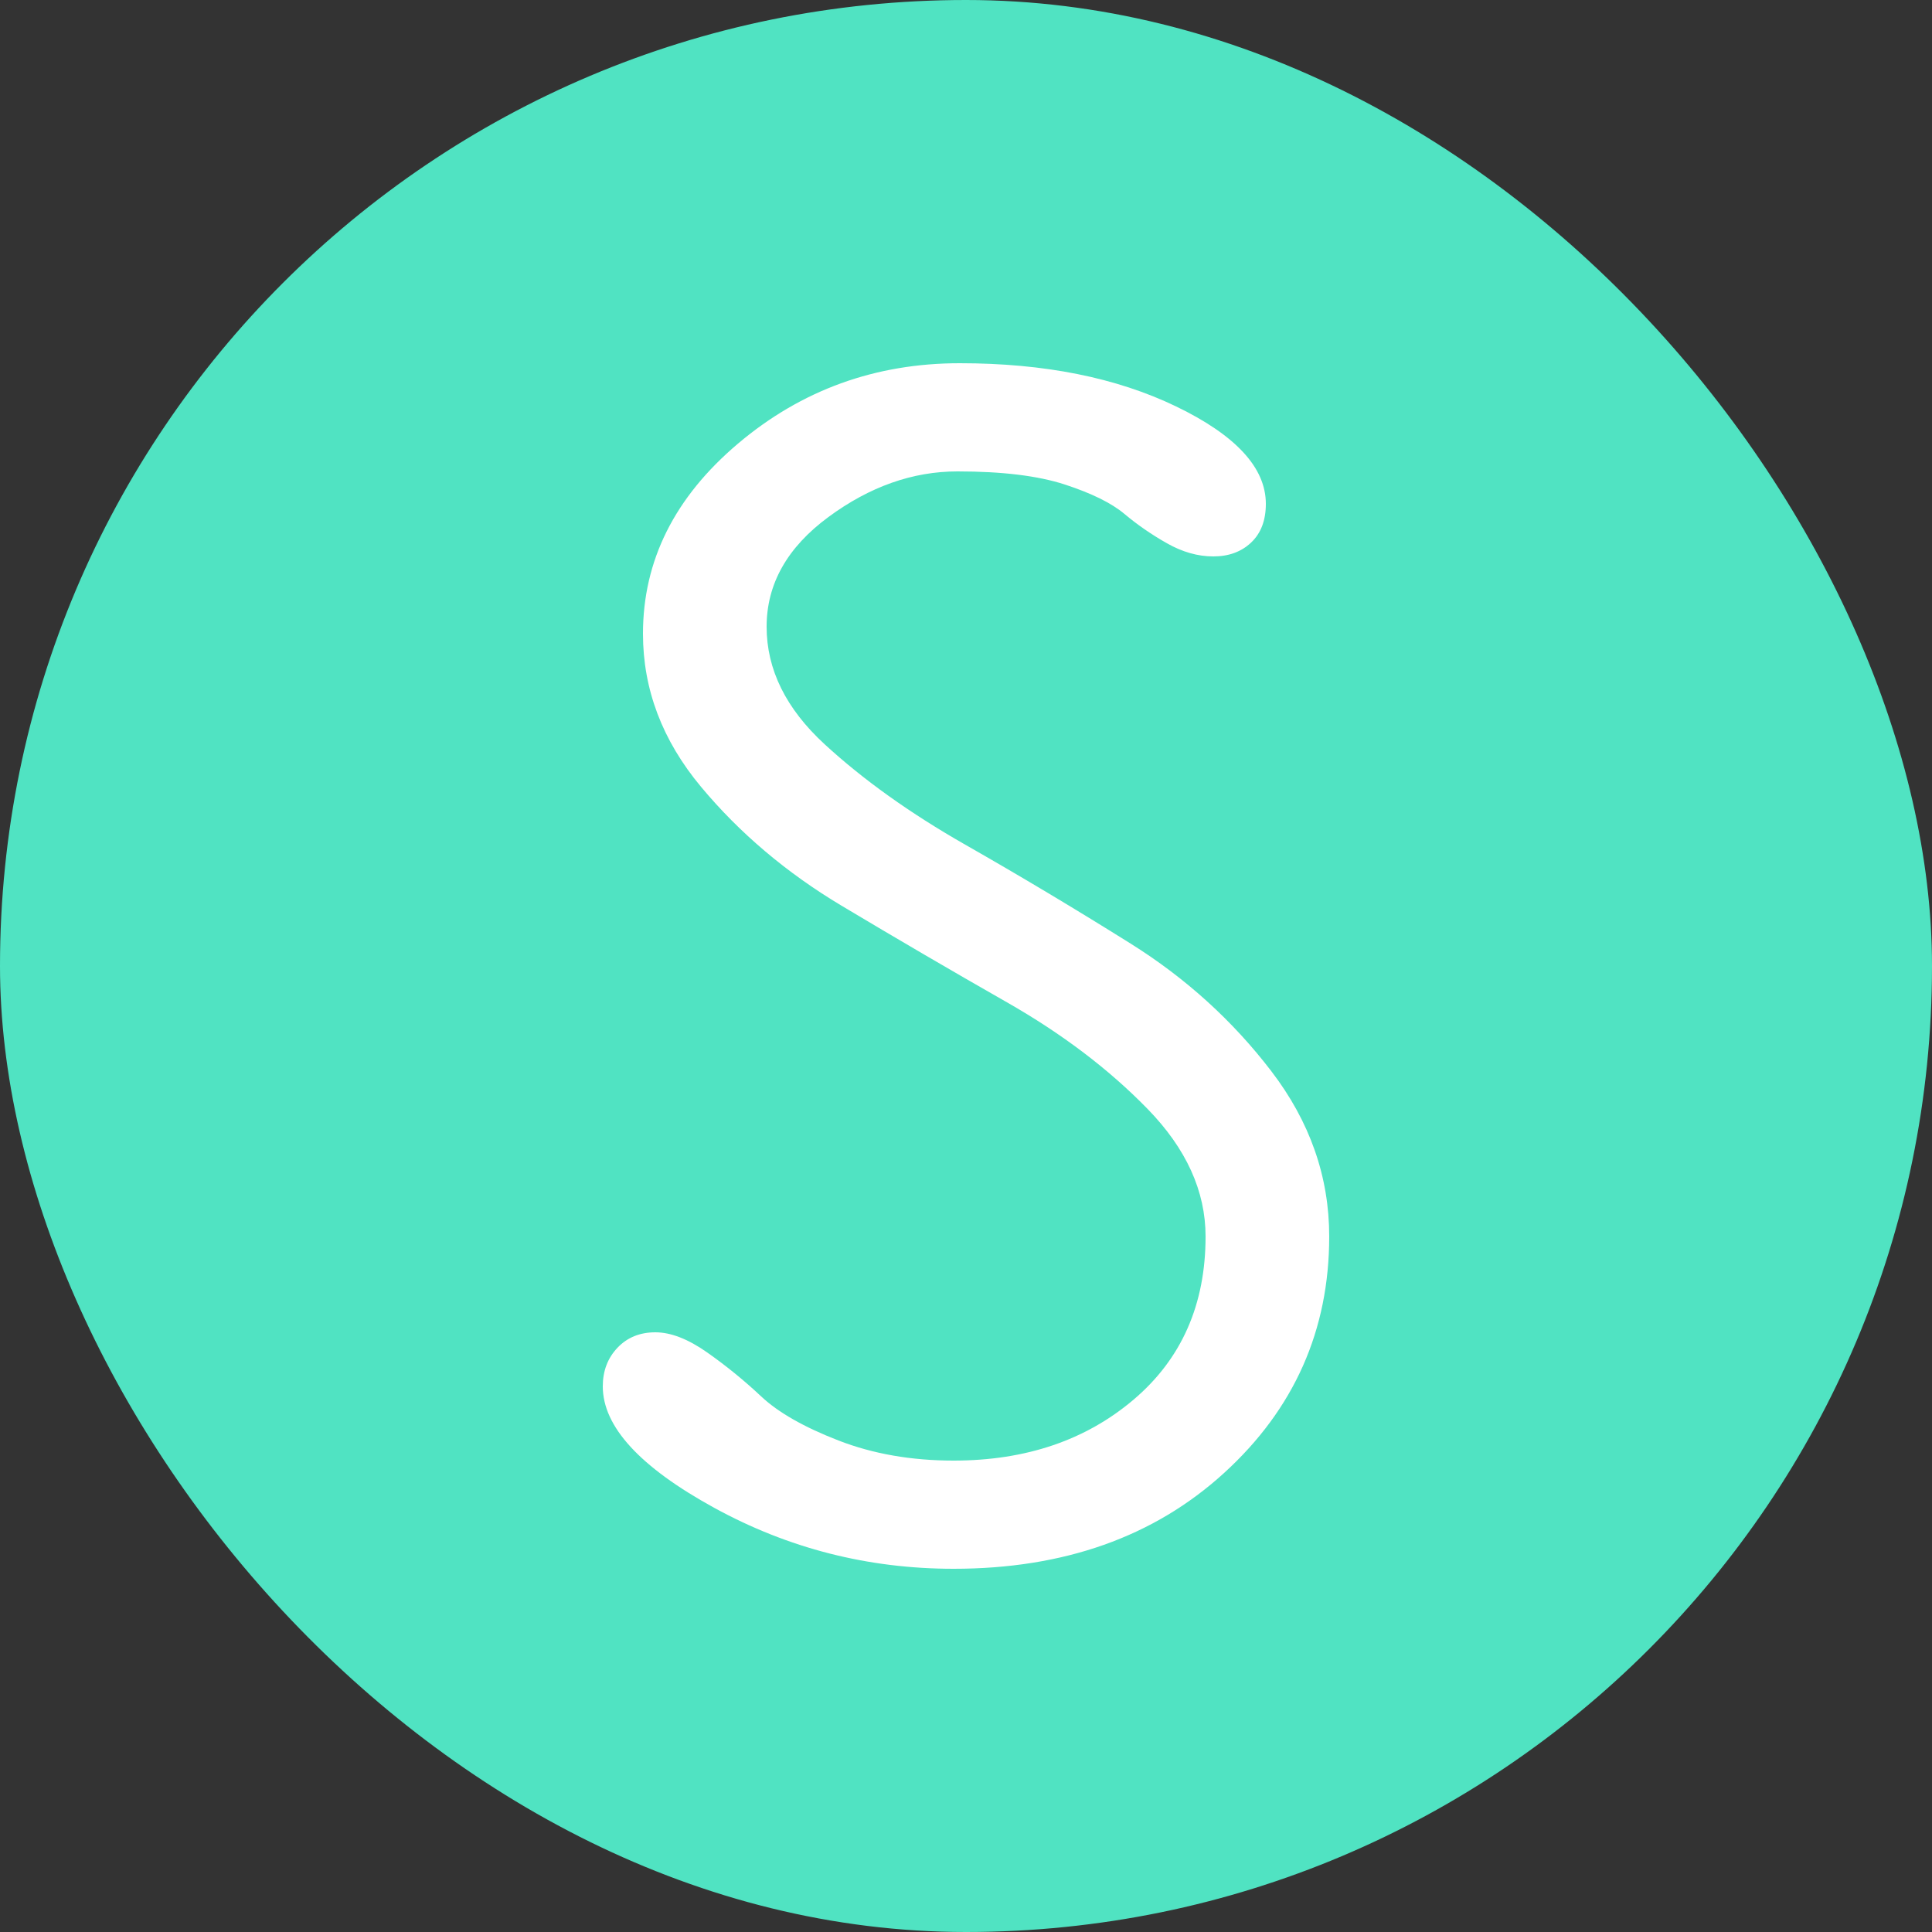 <svg xmlns="http://www.w3.org/2000/svg" width="256" height="256" viewBox="0 0 100 100"><rect x="0" y="0" width="100" height="100" fill="#333333" stroke="none"/><rect width="100" height="100" rx="50" fill="#50e3c2"></rect><path d="M68.80 64L68.80 64Q68.80 71.28 63.36 76.24Q57.92 81.20 49.36 81.20L49.36 81.20Q42.72 81.20 36.96 78.04Q31.20 74.88 31.20 71.76L31.20 71.76Q31.20 70.56 31.96 69.76Q32.72 68.96 33.92 68.96Q35.12 68.96 36.60 70Q38.08 71.04 39.40 72.28Q40.72 73.52 43.40 74.56Q46.08 75.60 49.36 75.60L49.36 75.60Q54.96 75.60 58.68 72.44Q62.40 69.28 62.40 64L62.40 64Q62.40 60.48 59.40 57.40Q56.40 54.32 52.12 51.88Q47.84 49.44 43.56 46.88Q39.28 44.32 36.28 40.72Q33.28 37.12 33.28 32.80L33.28 32.80Q33.28 27.12 38.20 22.96Q43.12 18.80 49.68 18.80Q56.24 18.80 60.88 21.04Q65.52 23.28 65.52 26.08L65.52 26.08Q65.52 27.36 64.76 28.08Q64 28.80 62.80 28.80Q61.60 28.80 60.40 28.12Q59.20 27.44 58.20 26.60Q57.20 25.76 55.12 25.08Q53.04 24.40 49.56 24.40Q46.08 24.40 42.88 26.76Q39.68 29.12 39.68 32.44Q39.68 35.76 42.68 38.52Q45.68 41.28 49.96 43.72Q54.24 46.16 58.52 48.84Q62.80 51.52 65.80 55.44Q68.80 59.36 68.80 64Z" fill="#fff"></path></svg>